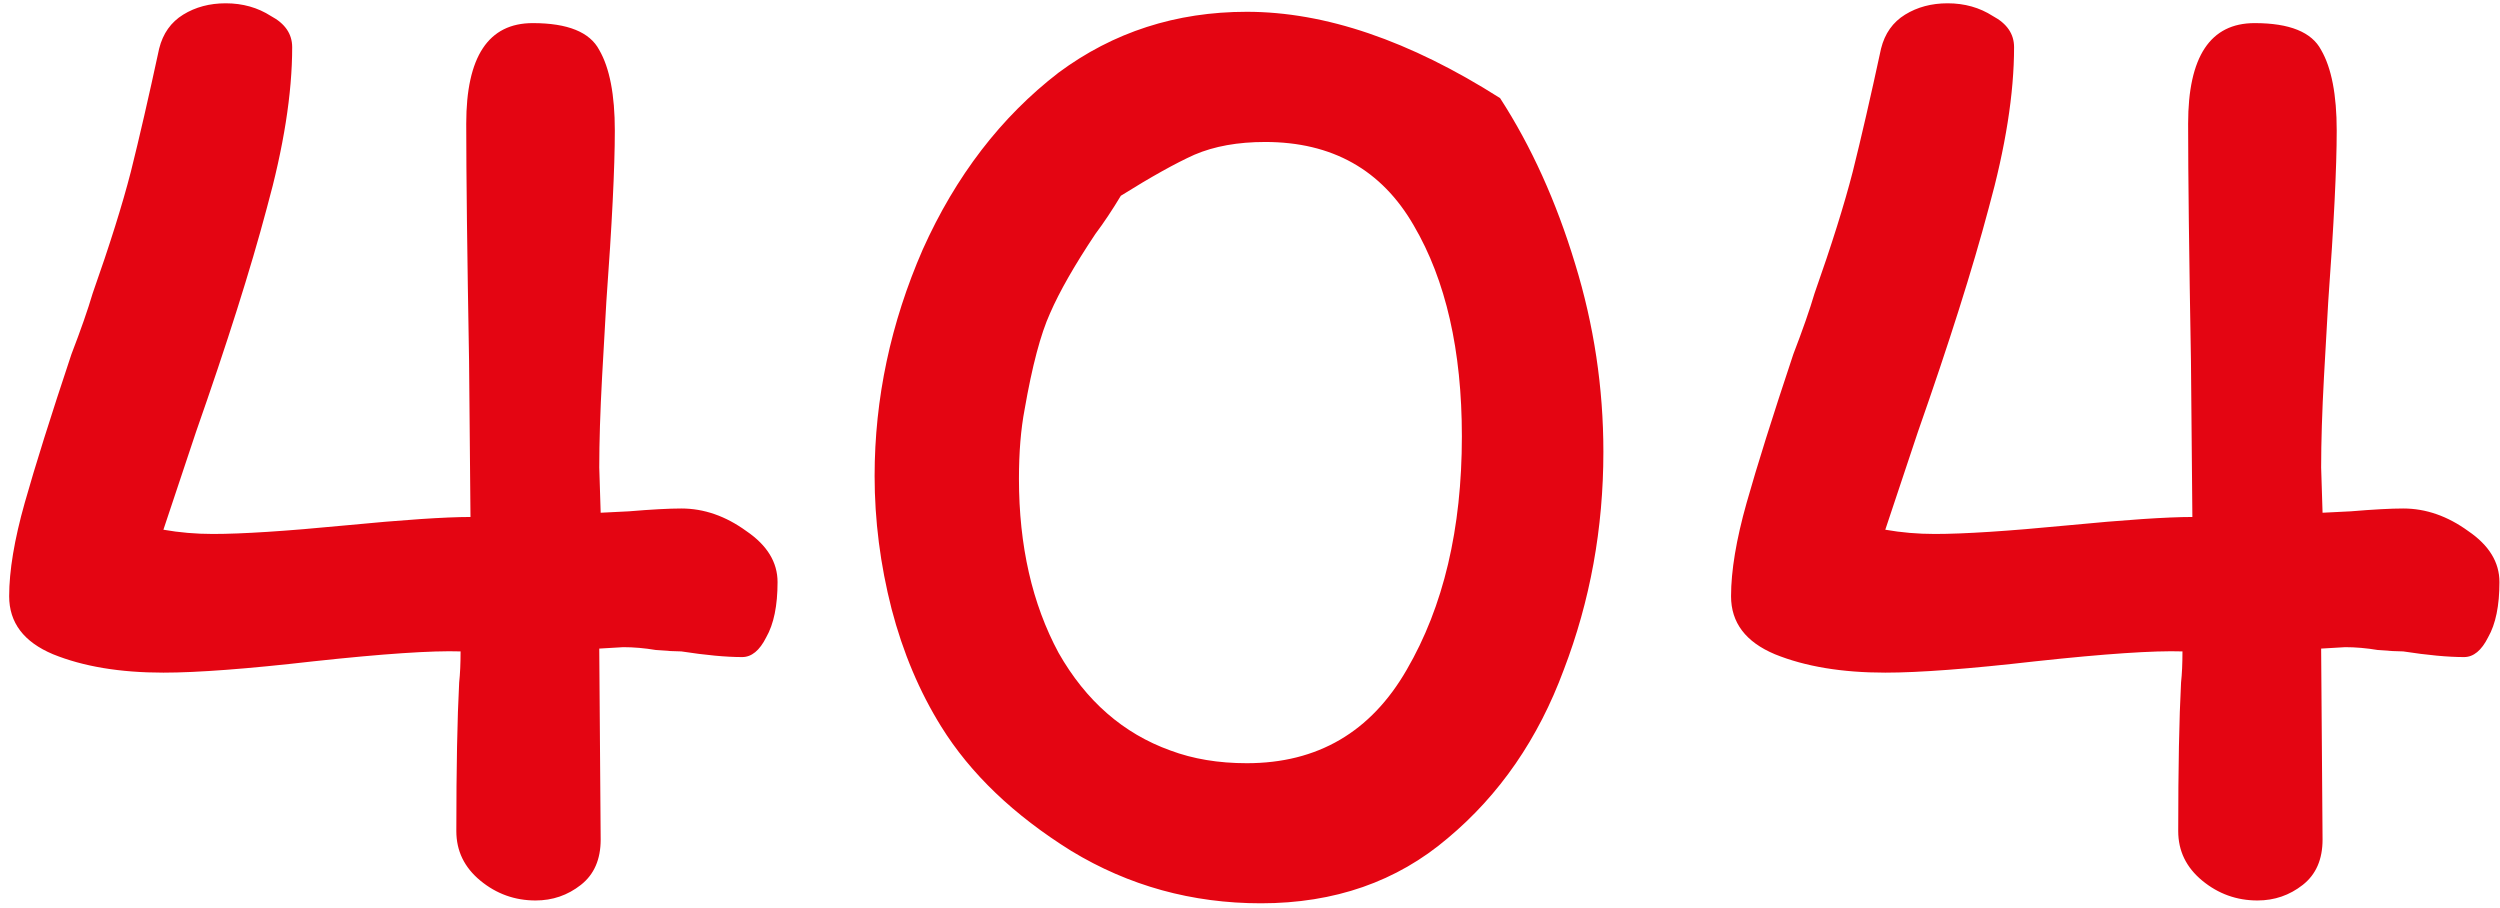<svg width="212" height="77" viewBox="0 0 212 77" fill="none" xmlns="http://www.w3.org/2000/svg">
<path d="M24.777 4C24.777 7.92 24.057 12.48 22.617 17.68C21.257 22.8 19.257 29.12 16.617 36.64L13.857 44.92C15.217 45.16 16.617 45.28 18.057 45.28C20.537 45.28 24.257 45.04 29.217 44.56C34.177 44.08 37.737 43.84 39.897 43.84L39.777 30.64C39.617 21.52 39.537 14.8 39.537 10.48C39.537 4.8 41.417 1.96 45.177 1.96C48.137 1.96 50.017 2.72 50.817 4.24C51.697 5.76 52.137 8.04 52.137 11.08C52.137 14.2 51.897 19.04 51.417 25.6C51.337 26.88 51.217 29 51.057 31.96C50.897 34.92 50.817 37.48 50.817 39.64L50.937 43.48L53.337 43.36C55.257 43.2 56.737 43.12 57.777 43.12C59.697 43.12 61.537 43.76 63.297 45.04C65.057 46.24 65.937 47.68 65.937 49.36C65.937 51.36 65.617 52.92 64.977 54.04C64.417 55.16 63.737 55.72 62.937 55.72C61.577 55.72 59.857 55.56 57.777 55.24C57.297 55.24 56.577 55.2 55.617 55.12C54.657 54.96 53.737 54.88 52.857 54.88L50.817 55L50.937 71.2C50.937 72.88 50.377 74.16 49.257 75.04C48.137 75.92 46.857 76.36 45.417 76.36C43.657 76.36 42.097 75.8 40.737 74.68C39.377 73.56 38.697 72.16 38.697 70.48C38.697 65.12 38.777 60.92 38.937 57.88C39.017 57.16 39.057 56.28 39.057 55.24C36.657 55.16 32.497 55.44 26.577 56.08C20.977 56.72 16.737 57.04 13.857 57.04C10.177 57.04 7.057 56.52 4.497 55.48C2.017 54.44 0.777 52.8 0.777 50.56C0.777 48.4 1.217 45.76 2.097 42.64C2.977 39.52 4.297 35.32 6.057 30.04C6.857 27.96 7.457 26.24 7.857 24.88C9.297 20.8 10.377 17.36 11.097 14.56C11.817 11.68 12.617 8.2 13.497 4.12C13.817 2.84 14.497 1.88 15.537 1.24C16.577 0.6 17.777 0.28 19.137 0.28C20.577 0.28 21.857 0.64 22.977 1.36C24.177 2 24.777 2.88 24.777 4ZM127.207 8.32C129.847 12.4 131.967 17.08 133.567 22.36C135.167 27.56 135.967 32.88 135.967 38.32C135.967 44.8 134.847 50.96 132.607 56.8C130.447 62.64 127.167 67.4 122.767 71.08C118.447 74.76 113.167 76.6 106.927 76.6C101.087 76.6 95.727 75.12 90.847 72.16C85.967 69.12 82.287 65.6 79.807 61.6C77.967 58.64 76.567 55.32 75.607 51.64C74.647 47.88 74.167 44.12 74.167 40.36C74.167 33.8 75.527 27.4 78.247 21.16C81.047 14.92 84.887 9.92 89.767 6.16C94.407 2.72 99.727 1 105.727 1C112.367 1 119.527 3.44 127.207 8.32ZM95.047 16.6C94.327 17.8 93.607 18.88 92.887 19.84C91.127 22.48 89.847 24.72 89.047 26.56C88.247 28.32 87.527 31.04 86.887 34.72C86.567 36.4 86.407 38.36 86.407 40.6C86.407 46.28 87.527 51.2 89.767 55.36C92.087 59.44 95.247 62.2 99.247 63.64C101.167 64.36 103.327 64.72 105.727 64.72C111.727 64.72 116.247 62.08 119.287 56.8C122.407 51.44 123.967 44.84 123.967 37C123.967 29.72 122.607 23.76 119.887 19.12C117.167 14.4 112.967 12.04 107.287 12.04C104.967 12.04 102.967 12.4 101.287 13.12C99.687 13.84 97.607 15 95.047 16.6ZM170.793 4C170.793 7.92 170.073 12.48 168.633 17.68C167.273 22.8 165.273 29.12 162.633 36.64L159.873 44.92C161.233 45.16 162.633 45.28 164.073 45.28C166.553 45.28 170.273 45.04 175.233 44.56C180.193 44.08 183.753 43.84 185.913 43.84L185.793 30.64C185.633 21.52 185.553 14.8 185.553 10.48C185.553 4.8 187.433 1.96 191.193 1.96C194.153 1.96 196.033 2.72 196.833 4.24C197.713 5.76 198.153 8.04 198.153 11.08C198.153 14.2 197.913 19.04 197.433 25.6C197.353 26.88 197.233 29 197.073 31.96C196.913 34.92 196.833 37.48 196.833 39.64L196.953 43.48L199.353 43.36C201.273 43.2 202.753 43.12 203.793 43.12C205.713 43.12 207.553 43.76 209.313 45.04C211.073 46.24 211.953 47.68 211.953 49.36C211.953 51.36 211.633 52.92 210.993 54.04C210.433 55.16 209.753 55.72 208.953 55.72C207.593 55.72 205.873 55.56 203.793 55.24C203.313 55.24 202.593 55.2 201.633 55.12C200.673 54.96 199.753 54.88 198.873 54.88L196.833 55L196.953 71.2C196.953 72.88 196.393 74.16 195.273 75.04C194.153 75.92 192.873 76.36 191.433 76.36C189.673 76.36 188.113 75.8 186.753 74.68C185.393 73.56 184.713 72.16 184.713 70.48C184.713 65.12 184.793 60.92 184.953 57.88C185.033 57.16 185.073 56.28 185.073 55.24C182.673 55.16 178.513 55.44 172.593 56.08C166.993 56.72 162.753 57.04 159.873 57.04C156.193 57.04 153.073 56.52 150.513 55.48C148.033 54.44 146.793 52.8 146.793 50.56C146.793 48.4 147.233 45.76 148.113 42.64C148.993 39.52 150.313 35.32 152.073 30.04C152.873 27.96 153.473 26.24 153.873 24.88C155.313 20.8 156.393 17.36 157.113 14.56C157.833 11.68 158.633 8.2 159.513 4.12C159.833 2.84 160.513 1.88 161.553 1.24C162.593 0.6 163.793 0.28 165.153 0.28C166.593 0.28 167.873 0.64 168.993 1.36C170.193 2 170.793 2.88 170.793 4Z" fill="#E40512"/>
</svg>
